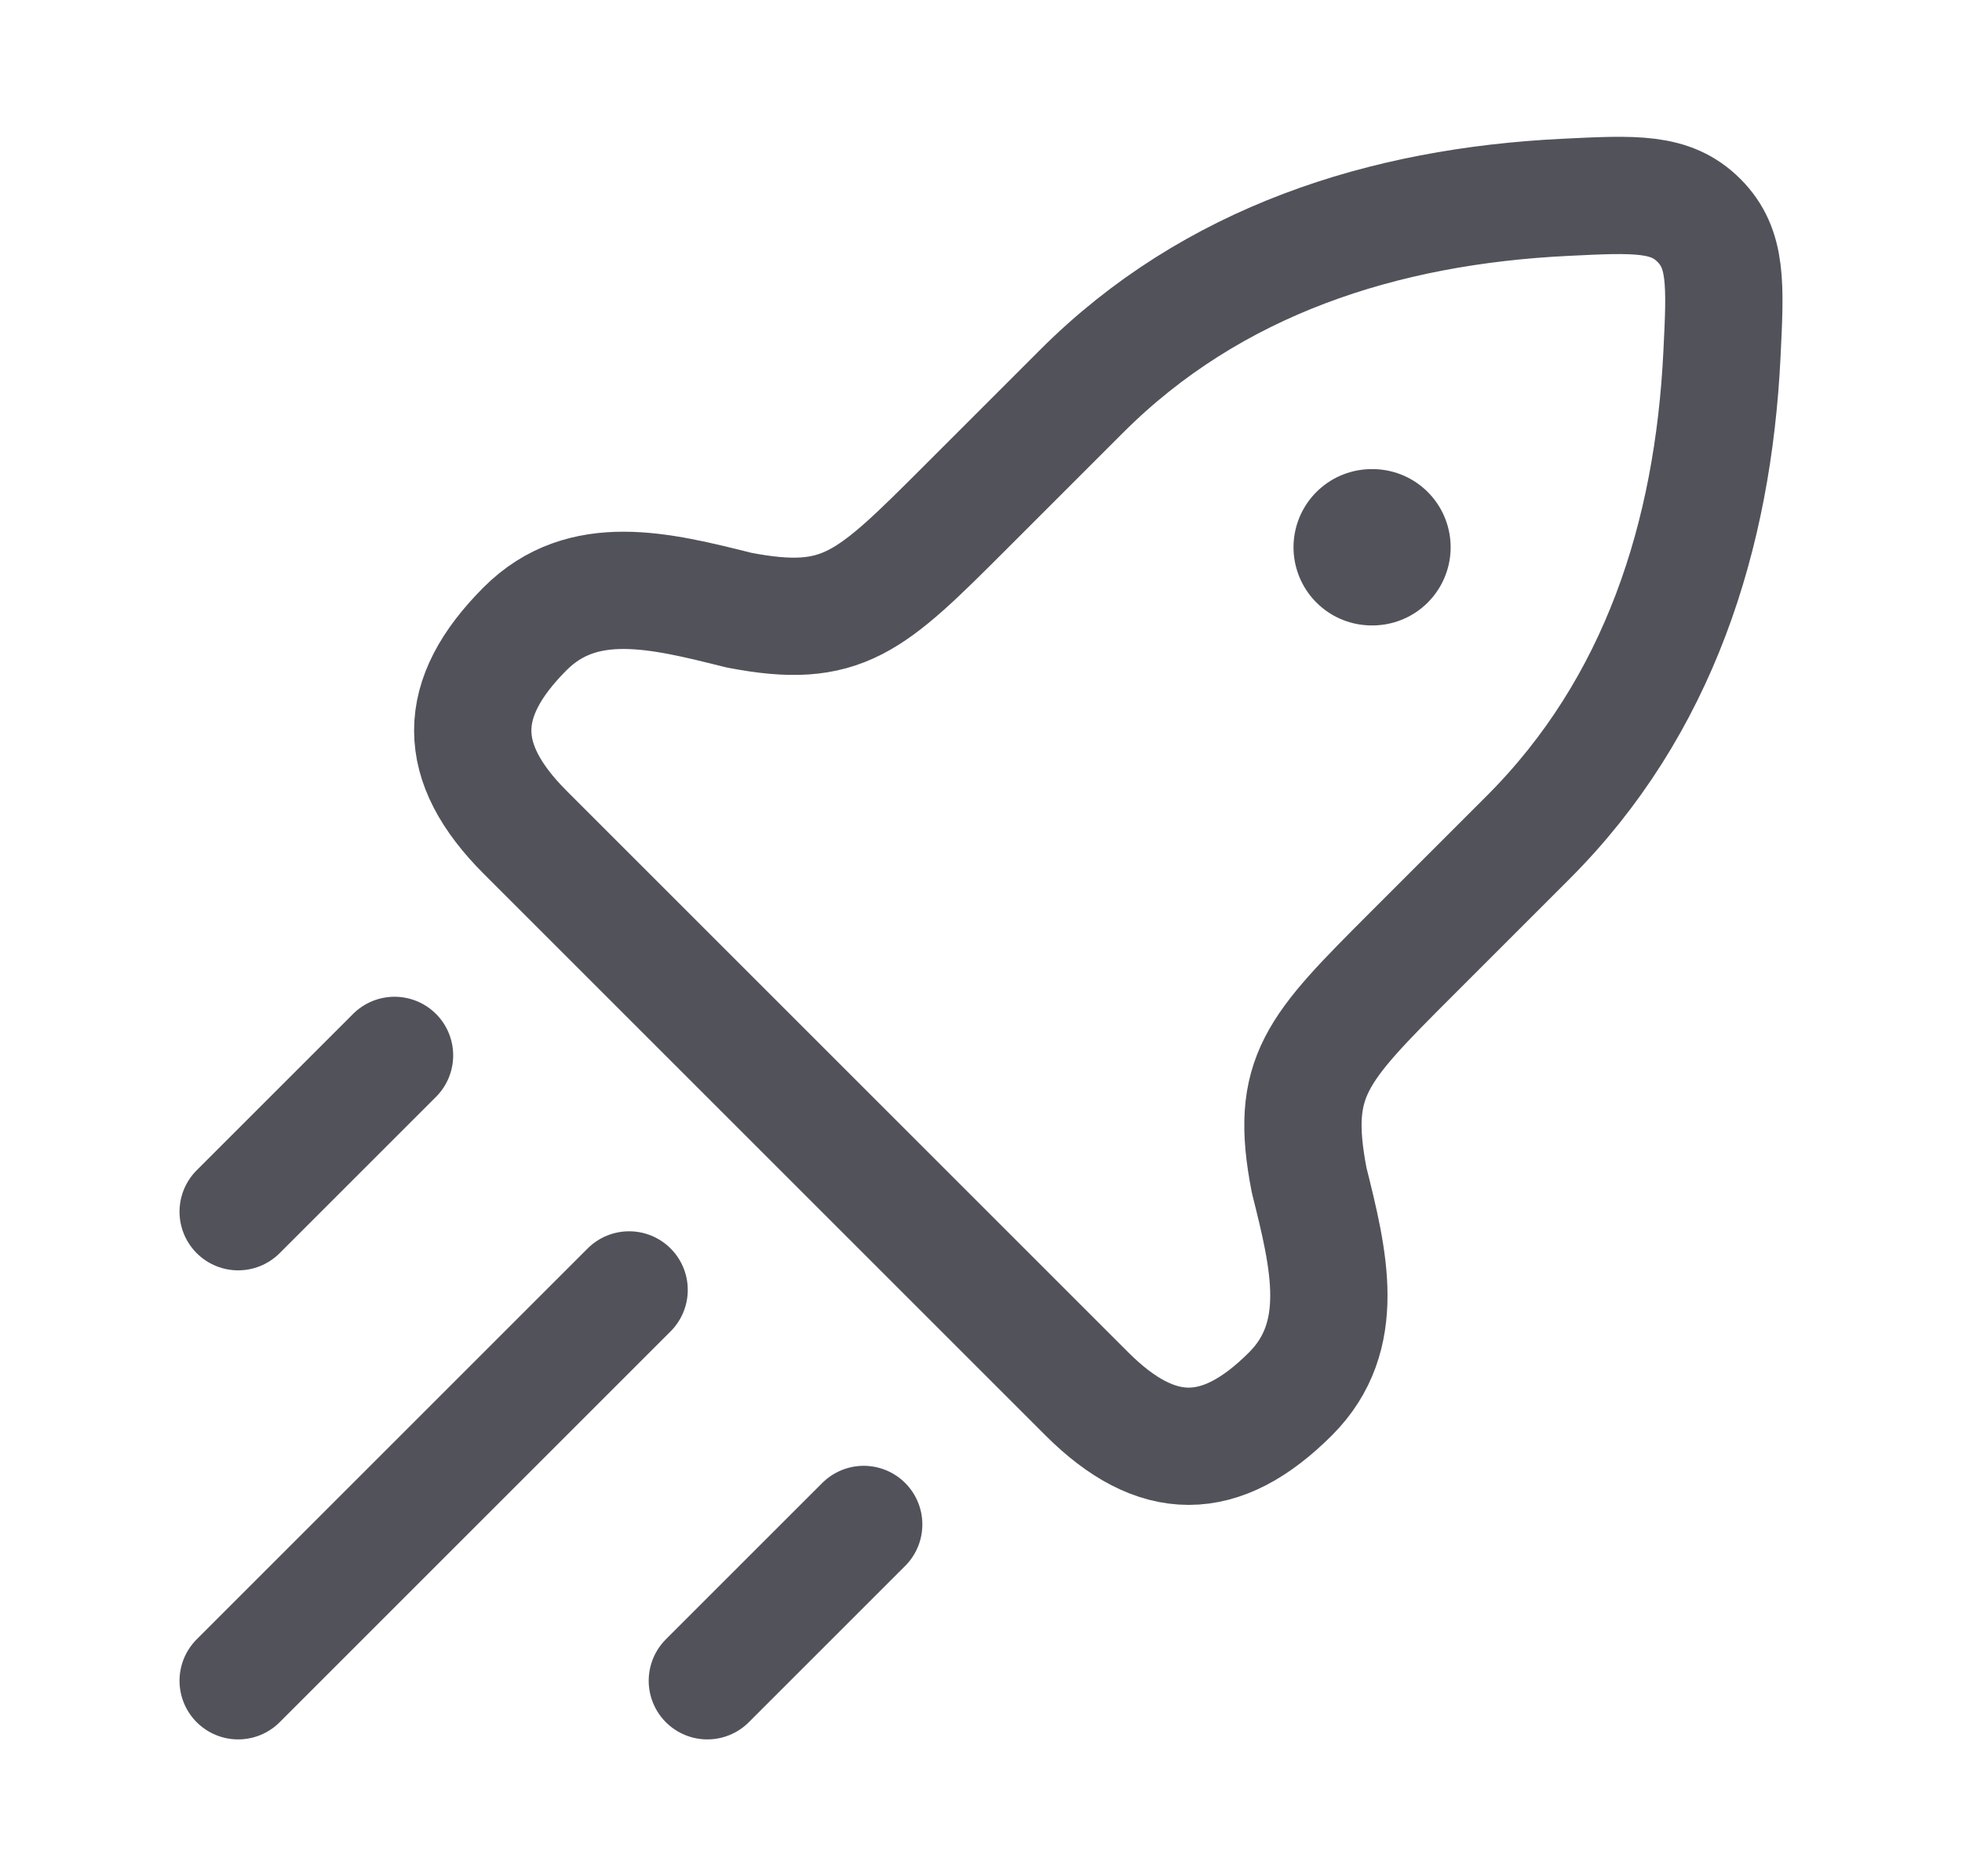 <svg width="23" height="22" viewBox="0 0 23 22" fill="none" xmlns="http://www.w3.org/2000/svg">
<g id="rocket-01">
<path id="Vector" d="M11.318 5.949L12.68 4.587C14.213 3.054 16.221 2.418 18.345 2.314C19.171 2.273 19.584 2.253 19.916 2.584C20.247 2.916 20.227 3.329 20.186 4.155C20.082 6.28 19.447 8.287 17.913 9.82L16.551 11.182C15.43 12.304 15.111 12.623 15.347 13.839C15.579 14.768 15.804 15.668 15.128 16.344C14.309 17.163 13.561 17.163 12.741 16.344L6.156 9.759C5.337 8.939 5.337 8.192 6.156 7.372C6.832 6.696 7.732 6.921 8.661 7.154C9.878 7.389 10.197 7.07 11.318 5.949Z" stroke="#52525B" stroke-width="1.375" stroke-linejoin="round"/>
<path id="Vector_2" d="M16.08 6.417H16.089" stroke="#52525B" stroke-width="1.833" stroke-linecap="round" stroke-linejoin="round"/>
<path id="Vector_3" d="M2.792 19.708L7.375 15.125" stroke="#52525B" stroke-width="1.375" stroke-linecap="round"/>
<path id="Vector_4" d="M8.292 19.708L10.125 17.875" stroke="#52525B" stroke-width="1.375" stroke-linecap="round"/>
<path id="Vector_5" d="M2.792 14.208L4.625 12.375" stroke="#52525B" stroke-width="1.375" stroke-linecap="round"/>
</g>
</svg>
